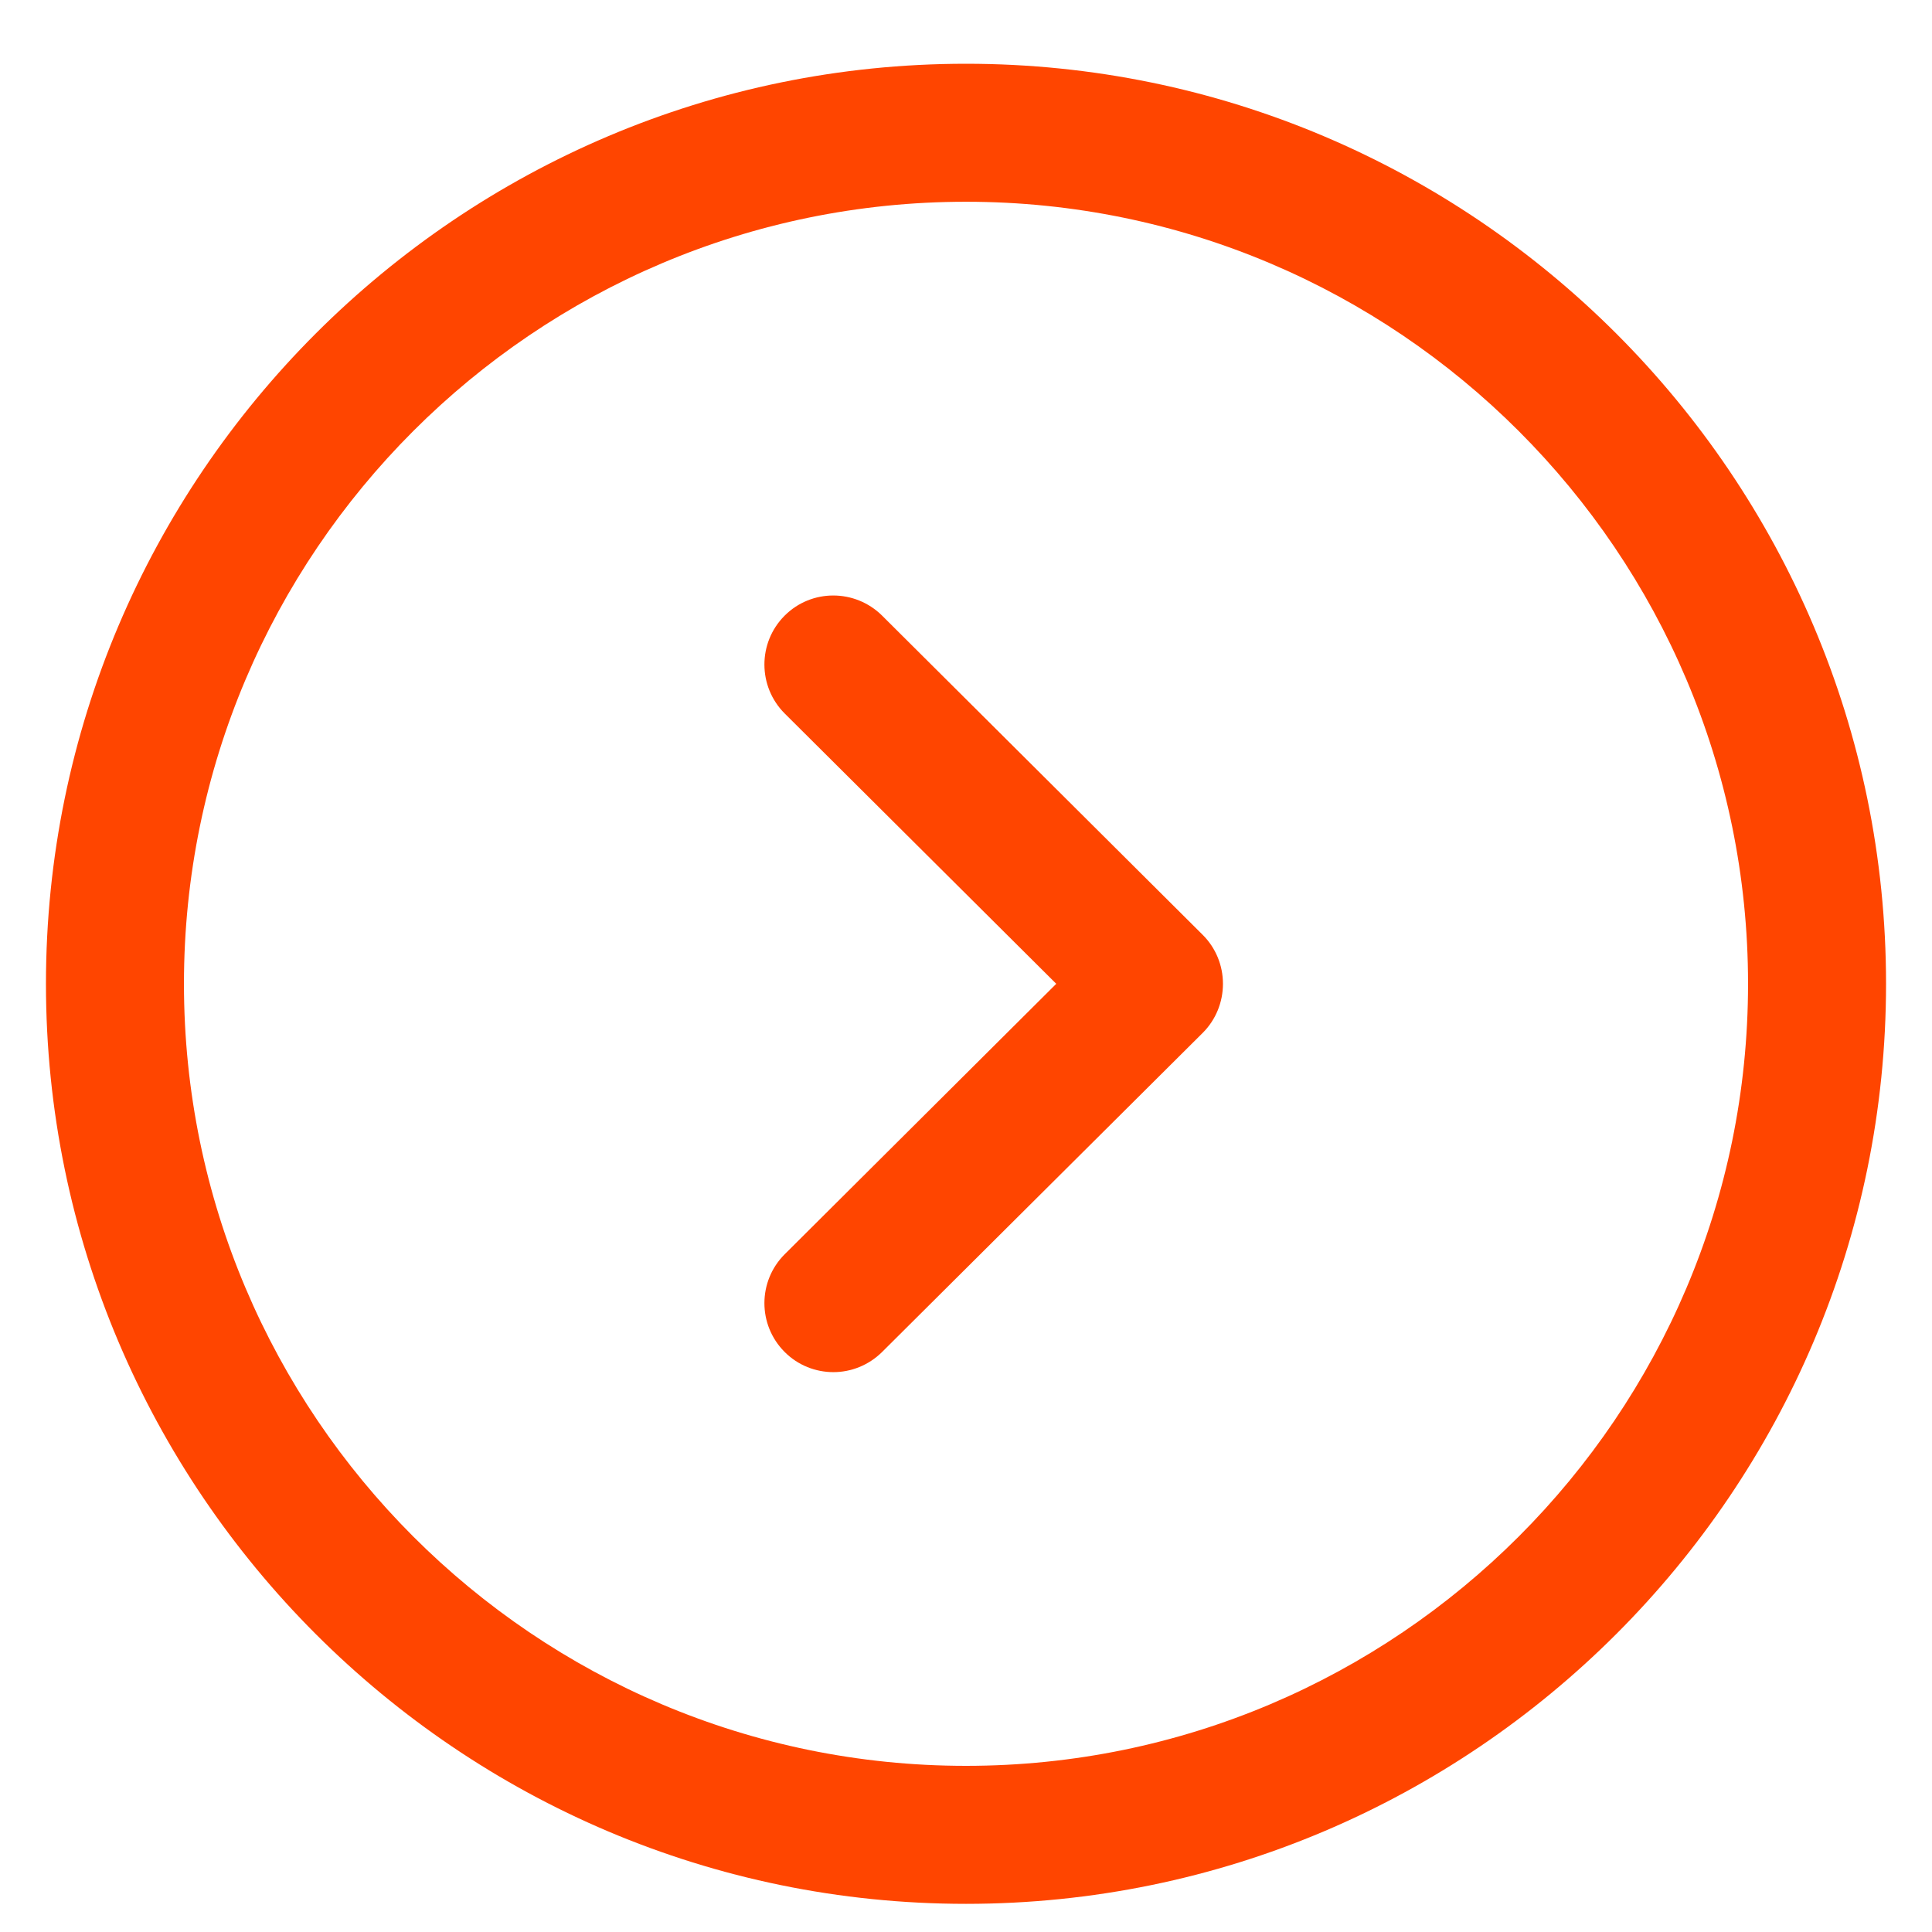 <svg xmlns="http://www.w3.org/2000/svg" width="14" height="14" viewBox="0 0 14 14" fill="none"><path fill-rule="evenodd" clip-rule="evenodd" d="M7 0.462C10.676 0.462 13.667 3.453 13.667 7.129C13.667 10.805 10.676 13.796 7 13.796C3.324 13.796 0.333 10.805 0.333 7.129C0.333 3.453 3.324 0.462 7 0.462ZM7 1.462C3.875 1.462 1.333 4.004 1.333 7.129C1.333 10.254 3.875 12.796 7 12.796C10.125 12.796 12.667 10.254 12.667 7.129C12.667 4.004 10.125 1.462 7 1.462ZM6.392 4.461L8.716 6.775C8.81 6.869 8.862 6.996 8.862 7.129C8.862 7.262 8.81 7.39 8.716 7.484L6.392 9.797C6.294 9.894 6.166 9.943 6.039 9.943C5.911 9.943 5.782 9.894 5.685 9.796C5.49 9.6 5.491 9.284 5.686 9.089L7.654 7.129L5.686 5.17C5.491 4.975 5.49 4.658 5.685 4.462C5.88 4.266 6.196 4.267 6.392 4.461Z" fill="#FF4500"></path></svg>